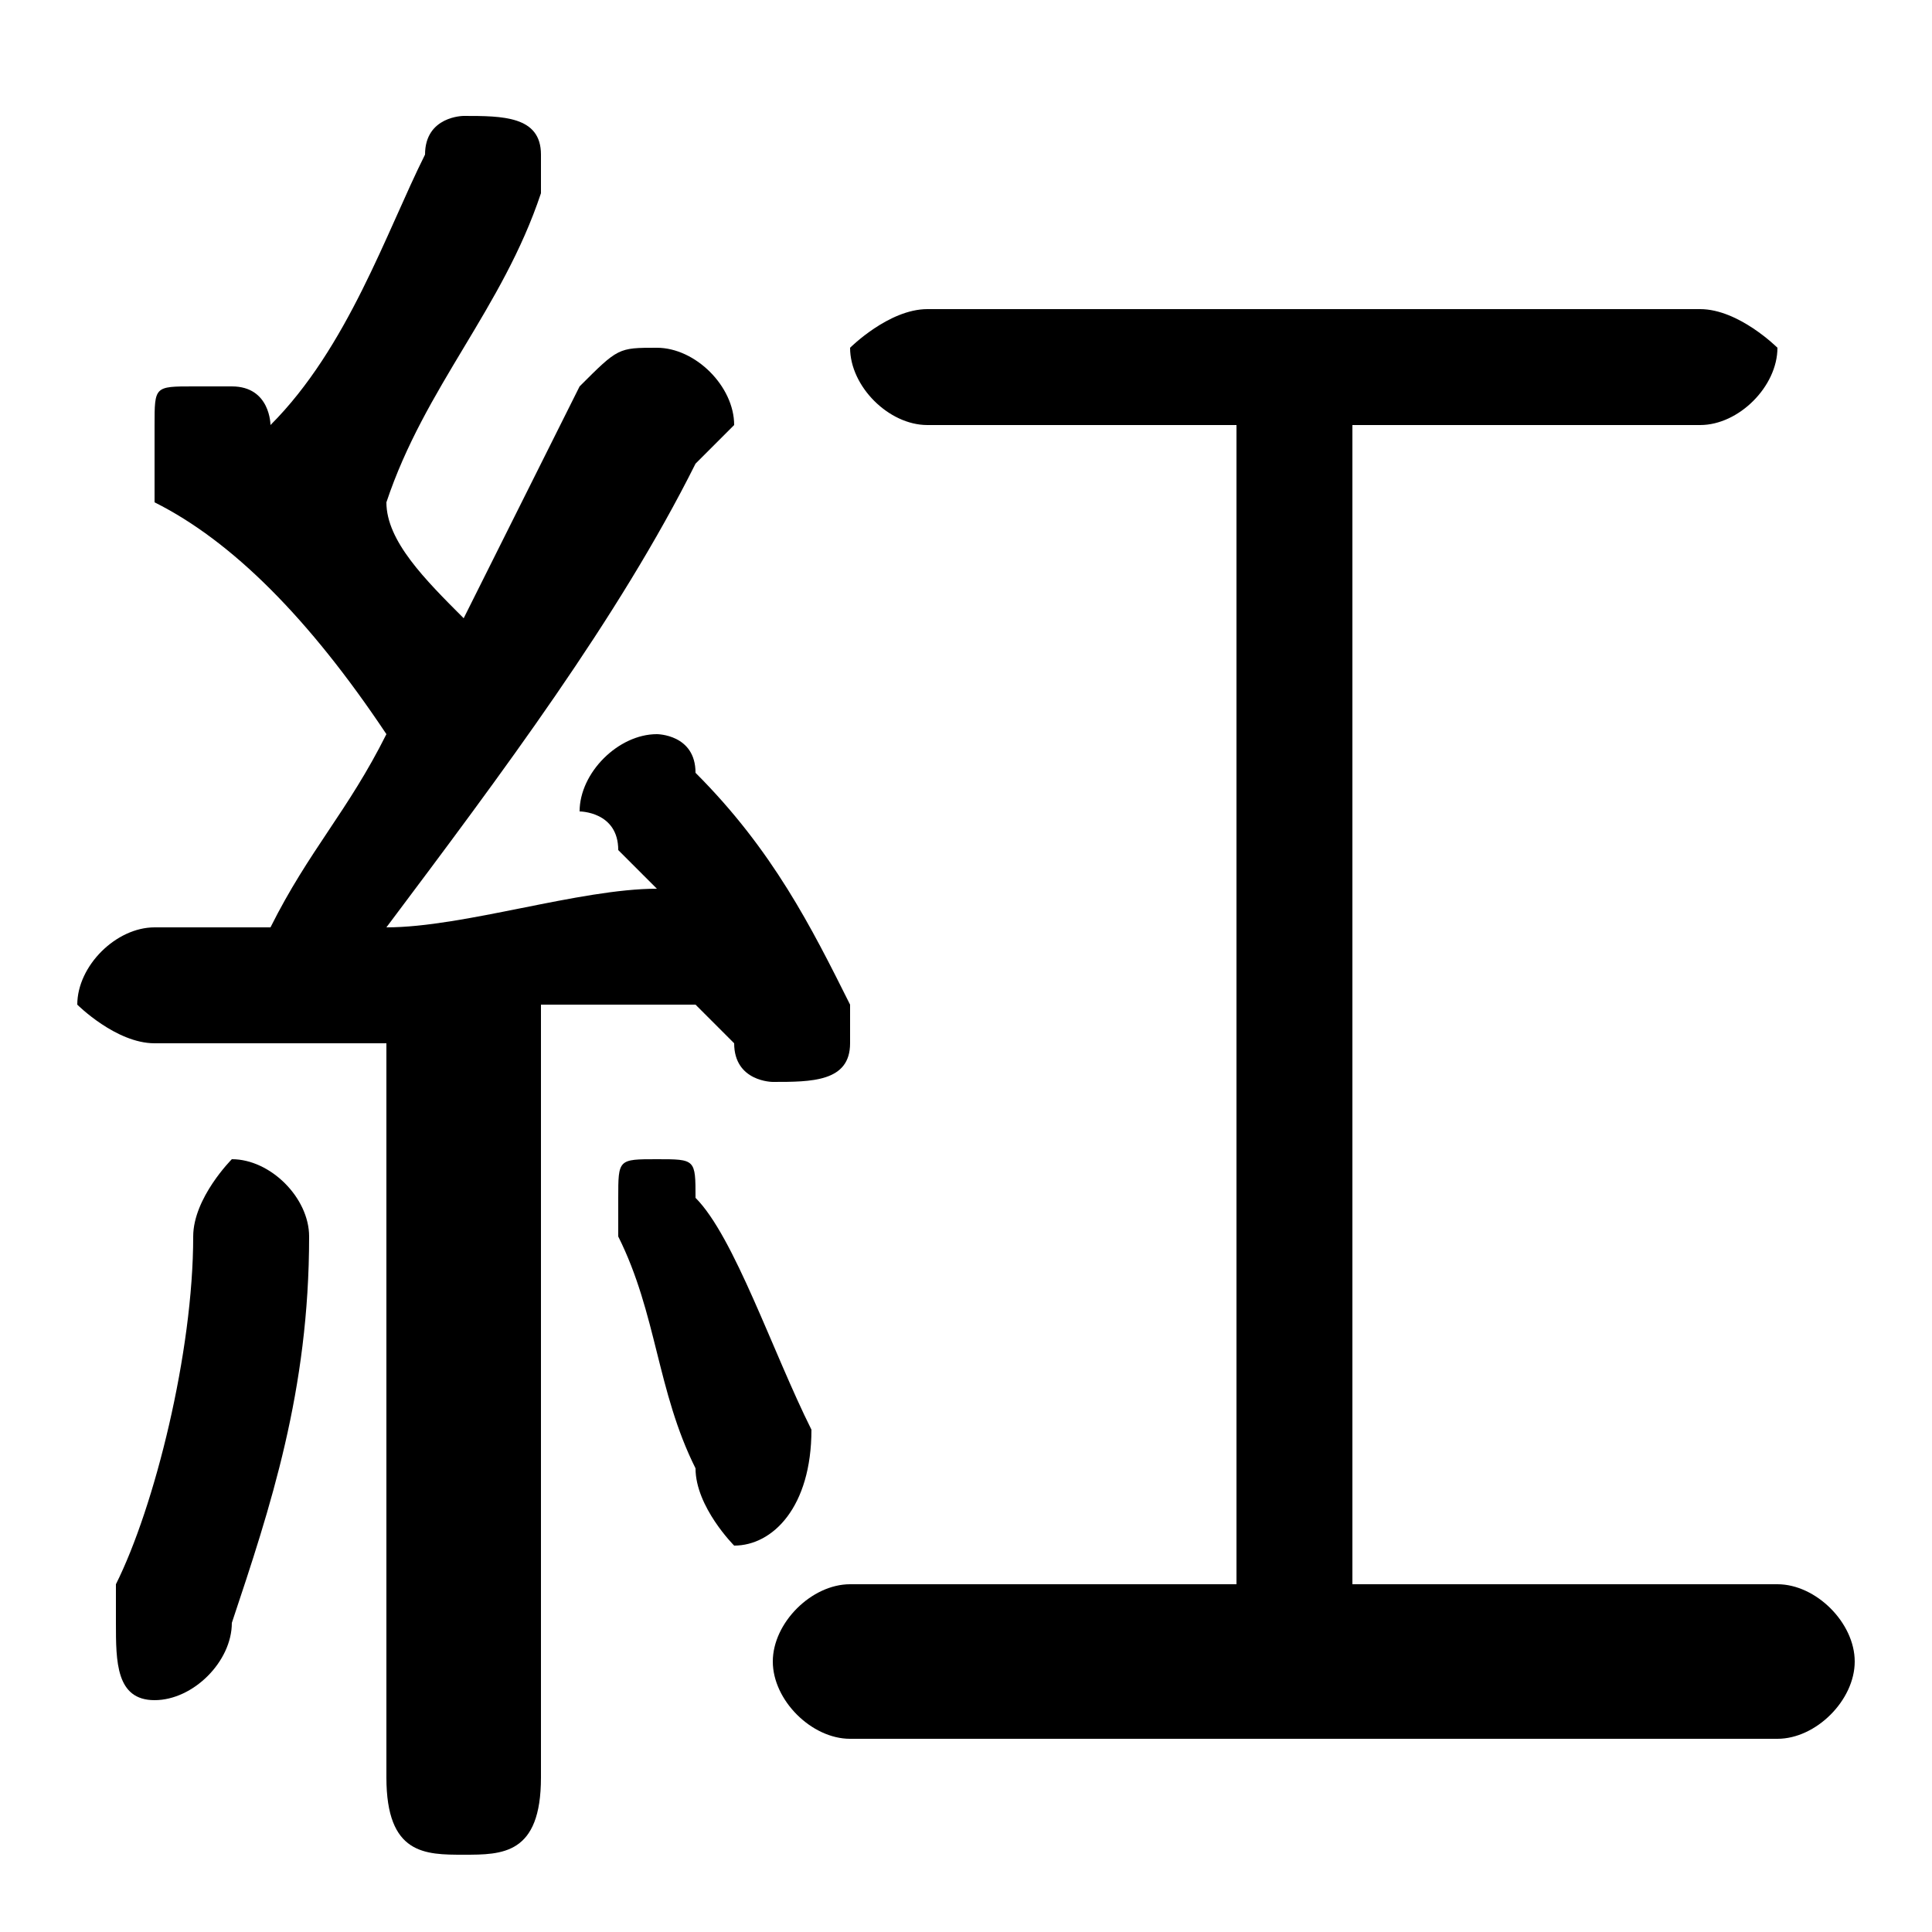 <svg xmlns="http://www.w3.org/2000/svg" viewBox="0 -44.0 50.0 50.0">
    <rect x="0" y="-44.0" width="50.0" height="50.0" fill="#808080" stroke="none"/>
    <g transform="scale(1, -1)">
        <!-- ボディの枠 -->
        <rect x="0" y="-6.0" width="50.0" height="50.0"
            stroke="white" fill="white"/>
        <!-- グリフ座標系の原点 -->
        <circle cx="0" cy="0" r="5" fill="white"/>
        <!-- グリフのアウトライン -->
        <g style="fill:black;stroke:#000000;stroke-width:0;stroke-linecap:round;stroke-linejoin:round;">
        <path d="M 10.0 -2.0 C 10.0 -4.0 11.0 -4.0 12.0 -4.0 C 13.0 -4.0 14.0 -4.0 14.0 -2.0 L 14.0 18.0 C 15.0 18.0 17.0 18.0 18.0 18.0 C 18.0 18.0 19.0 17.0 19.0 17.0 C 19.0 16.0 20.0 16.0 20.0 16.0 C 21.0 16.0 22.0 16.0 22.0 17.0 C 22.0 18.0 22.0 18.0 22.0 18.0 C 21.0 20.0 20.0 22.0 18.0 24.0 C 18.0 25.0 17.0 25.0 17.0 25.0 C 16.0 25.0 15.0 24.0 15.0 23.0 C 15.0 23.0 16.0 23.0 16.0 22.0 C 16.0 22.0 16.0 22.0 17.0 21.0 C 15.0 21.0 12.0 20.0 10.0 20.0 C 13.0 24.0 16.0 28.0 18.0 32.0 C 19.0 33.0 19.0 33.0 19.0 33.0 C 19.0 34.0 18.0 35.0 17.0 35.0 C 16.0 35.0 16.0 35.0 15.0 34.0 C 14.0 32.0 13.0 30.0 12.0 28.0 C 11.0 29.0 10.0 30.0 10.0 31.0 C 11.0 34.0 13.0 36.0 14.0 39.0 C 14.0 39.0 14.0 40.0 14.0 40.0 C 14.0 41.0 13.0 41.0 12.0 41.0 C 12.0 41.0 11.0 41.0 11.0 40.0 C 10.0 38.0 9.0 35.0 7.0 33.0 C 7.0 33.0 7.0 34.0 6.0 34.0 C 6.0 34.0 6.0 34.0 5.0 34.0 C 4.0 34.0 4.0 34.0 4.0 33.0 C 4.0 32.0 4.0 32.0 4.0 31.0 C 6.0 30.0 8.0 28.0 10.0 25.0 C 9.0 23.0 8.0 22.0 7.0 20.0 C 6.0 20.0 5.0 20.0 4.0 20.0 C 3.0 20.0 2.0 19.0 2.0 18.0 C 2.0 18.0 3.0 17.0 4.0 17.0 C 6.0 17.0 8.0 17.0 10.0 17.0 Z M 35.0 3.0 L 35.0 33.0 L 44.0 33.0 C 45.0 33.0 46.0 34.0 46.0 35.0 C 46.0 35.0 45.0 36.0 44.0 36.0 L 24.0 36.0 C 23.0 36.0 22.0 35.0 22.0 35.0 C 22.0 34.0 23.0 33.0 24.0 33.0 L 32.0 33.0 L 32.0 3.0 L 22.0 3.0 C 21.0 3.0 20.0 2.0 20.0 1.0 C 20.0 0.0 21.0 -1.0 22.0 -1.0 L 46.0 -1.0 C 47.0 -1.0 48.0 0.0 48.0 1.0 C 48.0 2.0 47.0 3.0 46.0 3.0 Z M 18.0 13.0 C 18.0 14.0 18.0 14.0 17.0 14.0 C 16.0 14.0 16.0 14.0 16.0 13.0 C 16.0 12.0 16.0 12.0 16.0 12.0 C 17.0 10.0 17.0 8.0 18.0 6.0 C 18.0 5.0 19.0 4.0 19.0 4.0 C 20.0 4.0 21.0 5.0 21.0 7.0 C 20.0 9.0 19.0 12.0 18.0 13.0 Z M 5.0 12.0 C 5.0 9.0 4.0 5.0 3.0 3.0 C 3.0 3.0 3.0 2.0 3.0 2.0 C 3.0 1.0 3.0 0.0 4.0 0.0 C 5.0 0.0 6.0 1.0 6.0 2.0 C 7.0 5.0 8.0 8.0 8.0 12.0 C 8.0 13.0 7.0 14.0 6.0 14.0 C 6.0 14.0 5.0 13.0 5.0 12.0 Z"/>
    </g>
    </g>
</svg>
